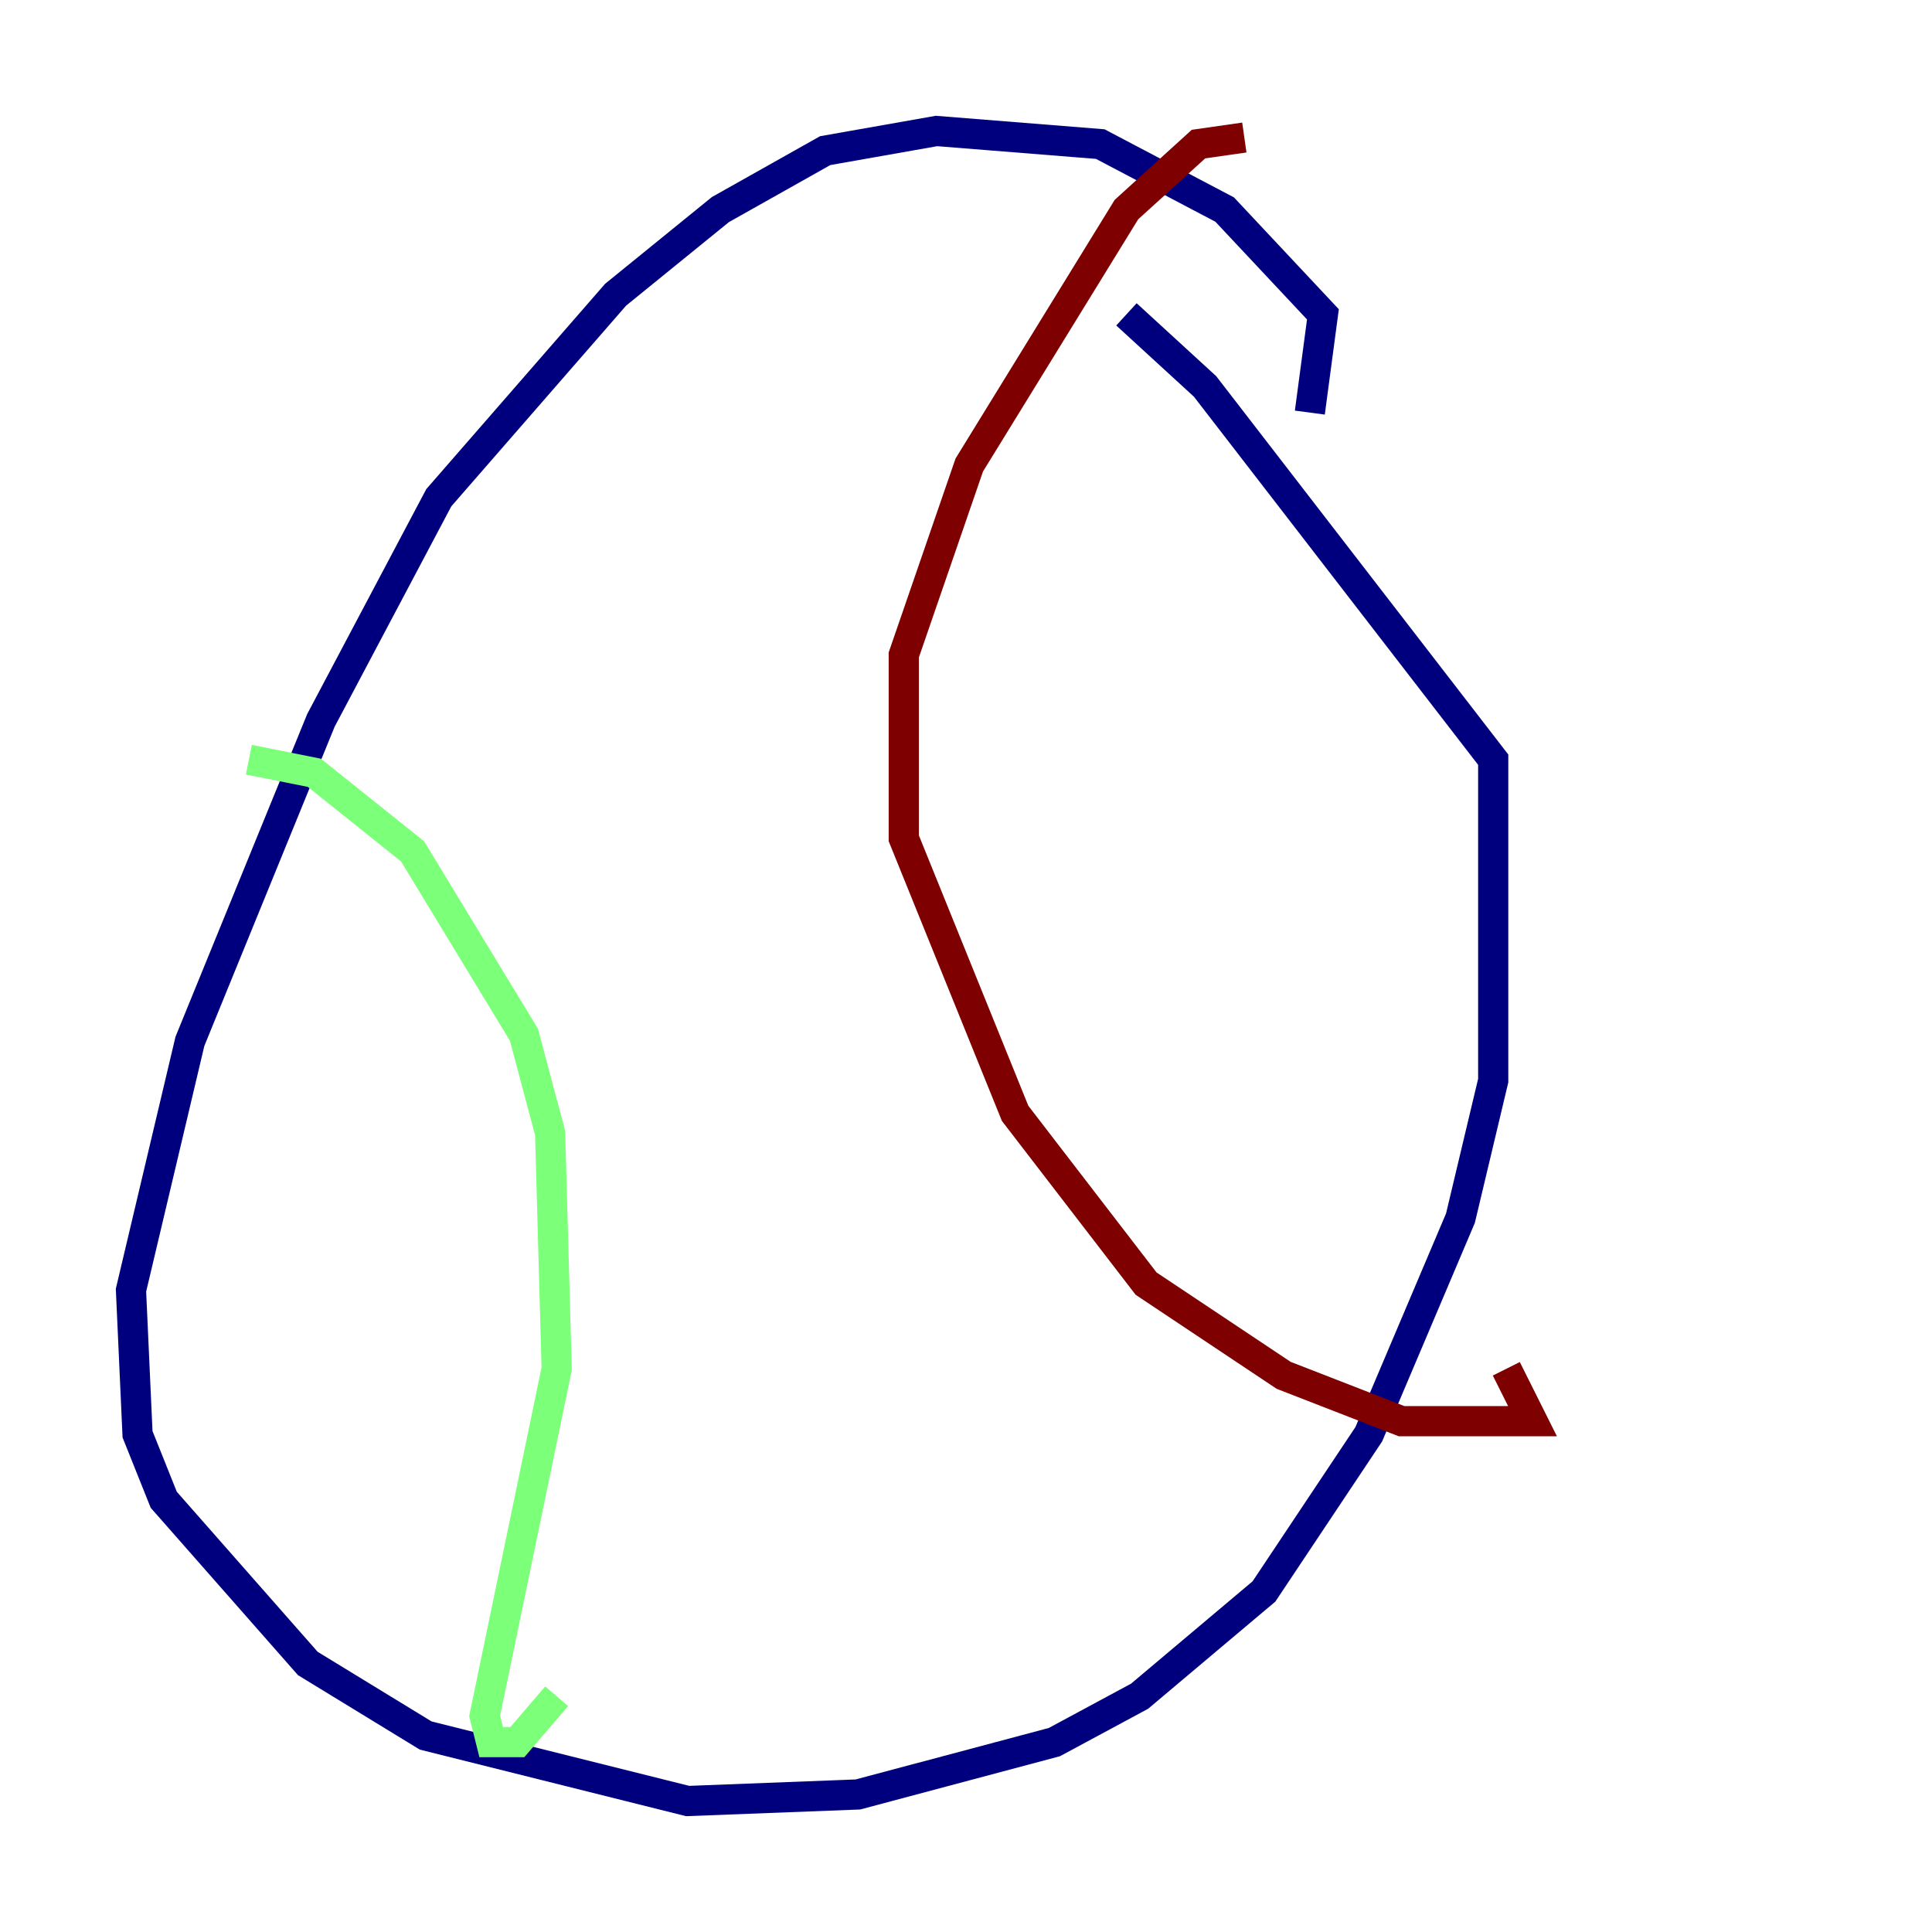 <?xml version="1.0" encoding="utf-8" ?>
<svg baseProfile="tiny" height="128" version="1.2" viewBox="0,0,128,128" width="128" xmlns="http://www.w3.org/2000/svg" xmlns:ev="http://www.w3.org/2001/xml-events" xmlns:xlink="http://www.w3.org/1999/xlink"><defs /><polyline fill="none" points="86.78,27.336 87.647,20.827 81.139,13.885 72.895,9.546 62.047,8.678 54.671,9.98 47.729,13.885 40.786,19.525 29.071,32.976 21.261,47.729 12.583,68.99 8.678,85.478 9.112,95.024 10.848,99.363 20.393,110.21 28.203,114.983 45.559,119.322 56.841,118.888 69.858,115.417 75.498,112.38 83.742,105.437 90.685,95.024 96.759,80.705 98.929,71.593 98.929,50.332 79.837,25.6 74.63,20.827" stroke="#00007f" stroke-width="2" /><polyline fill="none" points="16.488,50.332 20.827,51.2 27.336,56.407 34.712,68.556 36.447,75.064 36.881,90.685 32.108,113.681 32.542,115.417 34.278,115.417 36.881,112.38" stroke="#7cff79" stroke-width="2" /><polyline fill="none" points="82.441,9.112 79.403,9.546 74.63,13.885 64.217,30.807 59.878,43.39 59.878,55.539 67.254,73.763 75.932,85.044 85.044,91.119 92.854,94.156 101.532,94.156 99.797,90.685" stroke="#7f0000" stroke-width="2" /></svg>
